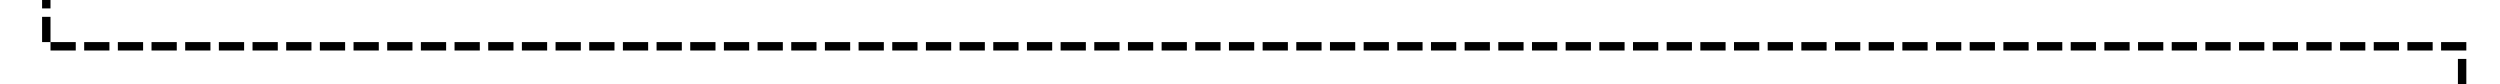 ﻿<?xml version="1.0" encoding="utf-8"?>
<svg version="1.1" xmlns:xlink="http://www.w3.org/1999/xlink" width="297px" height="10px" preserveAspectRatio="xMinYMid meet" viewBox="2877 1756  297 8" xmlns="http://www.w3.org/2000/svg">
  <path d="M 2882.5 1749  L 2882.5 1760.5  L 3169.5 1760.5  L 3169.5 1770  " stroke-width="1" stroke-dasharray="3,1" stroke="#000000" fill="none" />
  <path d="M 3163.2 1769  L 3169.5 1775  L 3175.8 1769  L 3163.2 1769  Z " fill-rule="nonzero" fill="#000000" stroke="none" />
</svg>